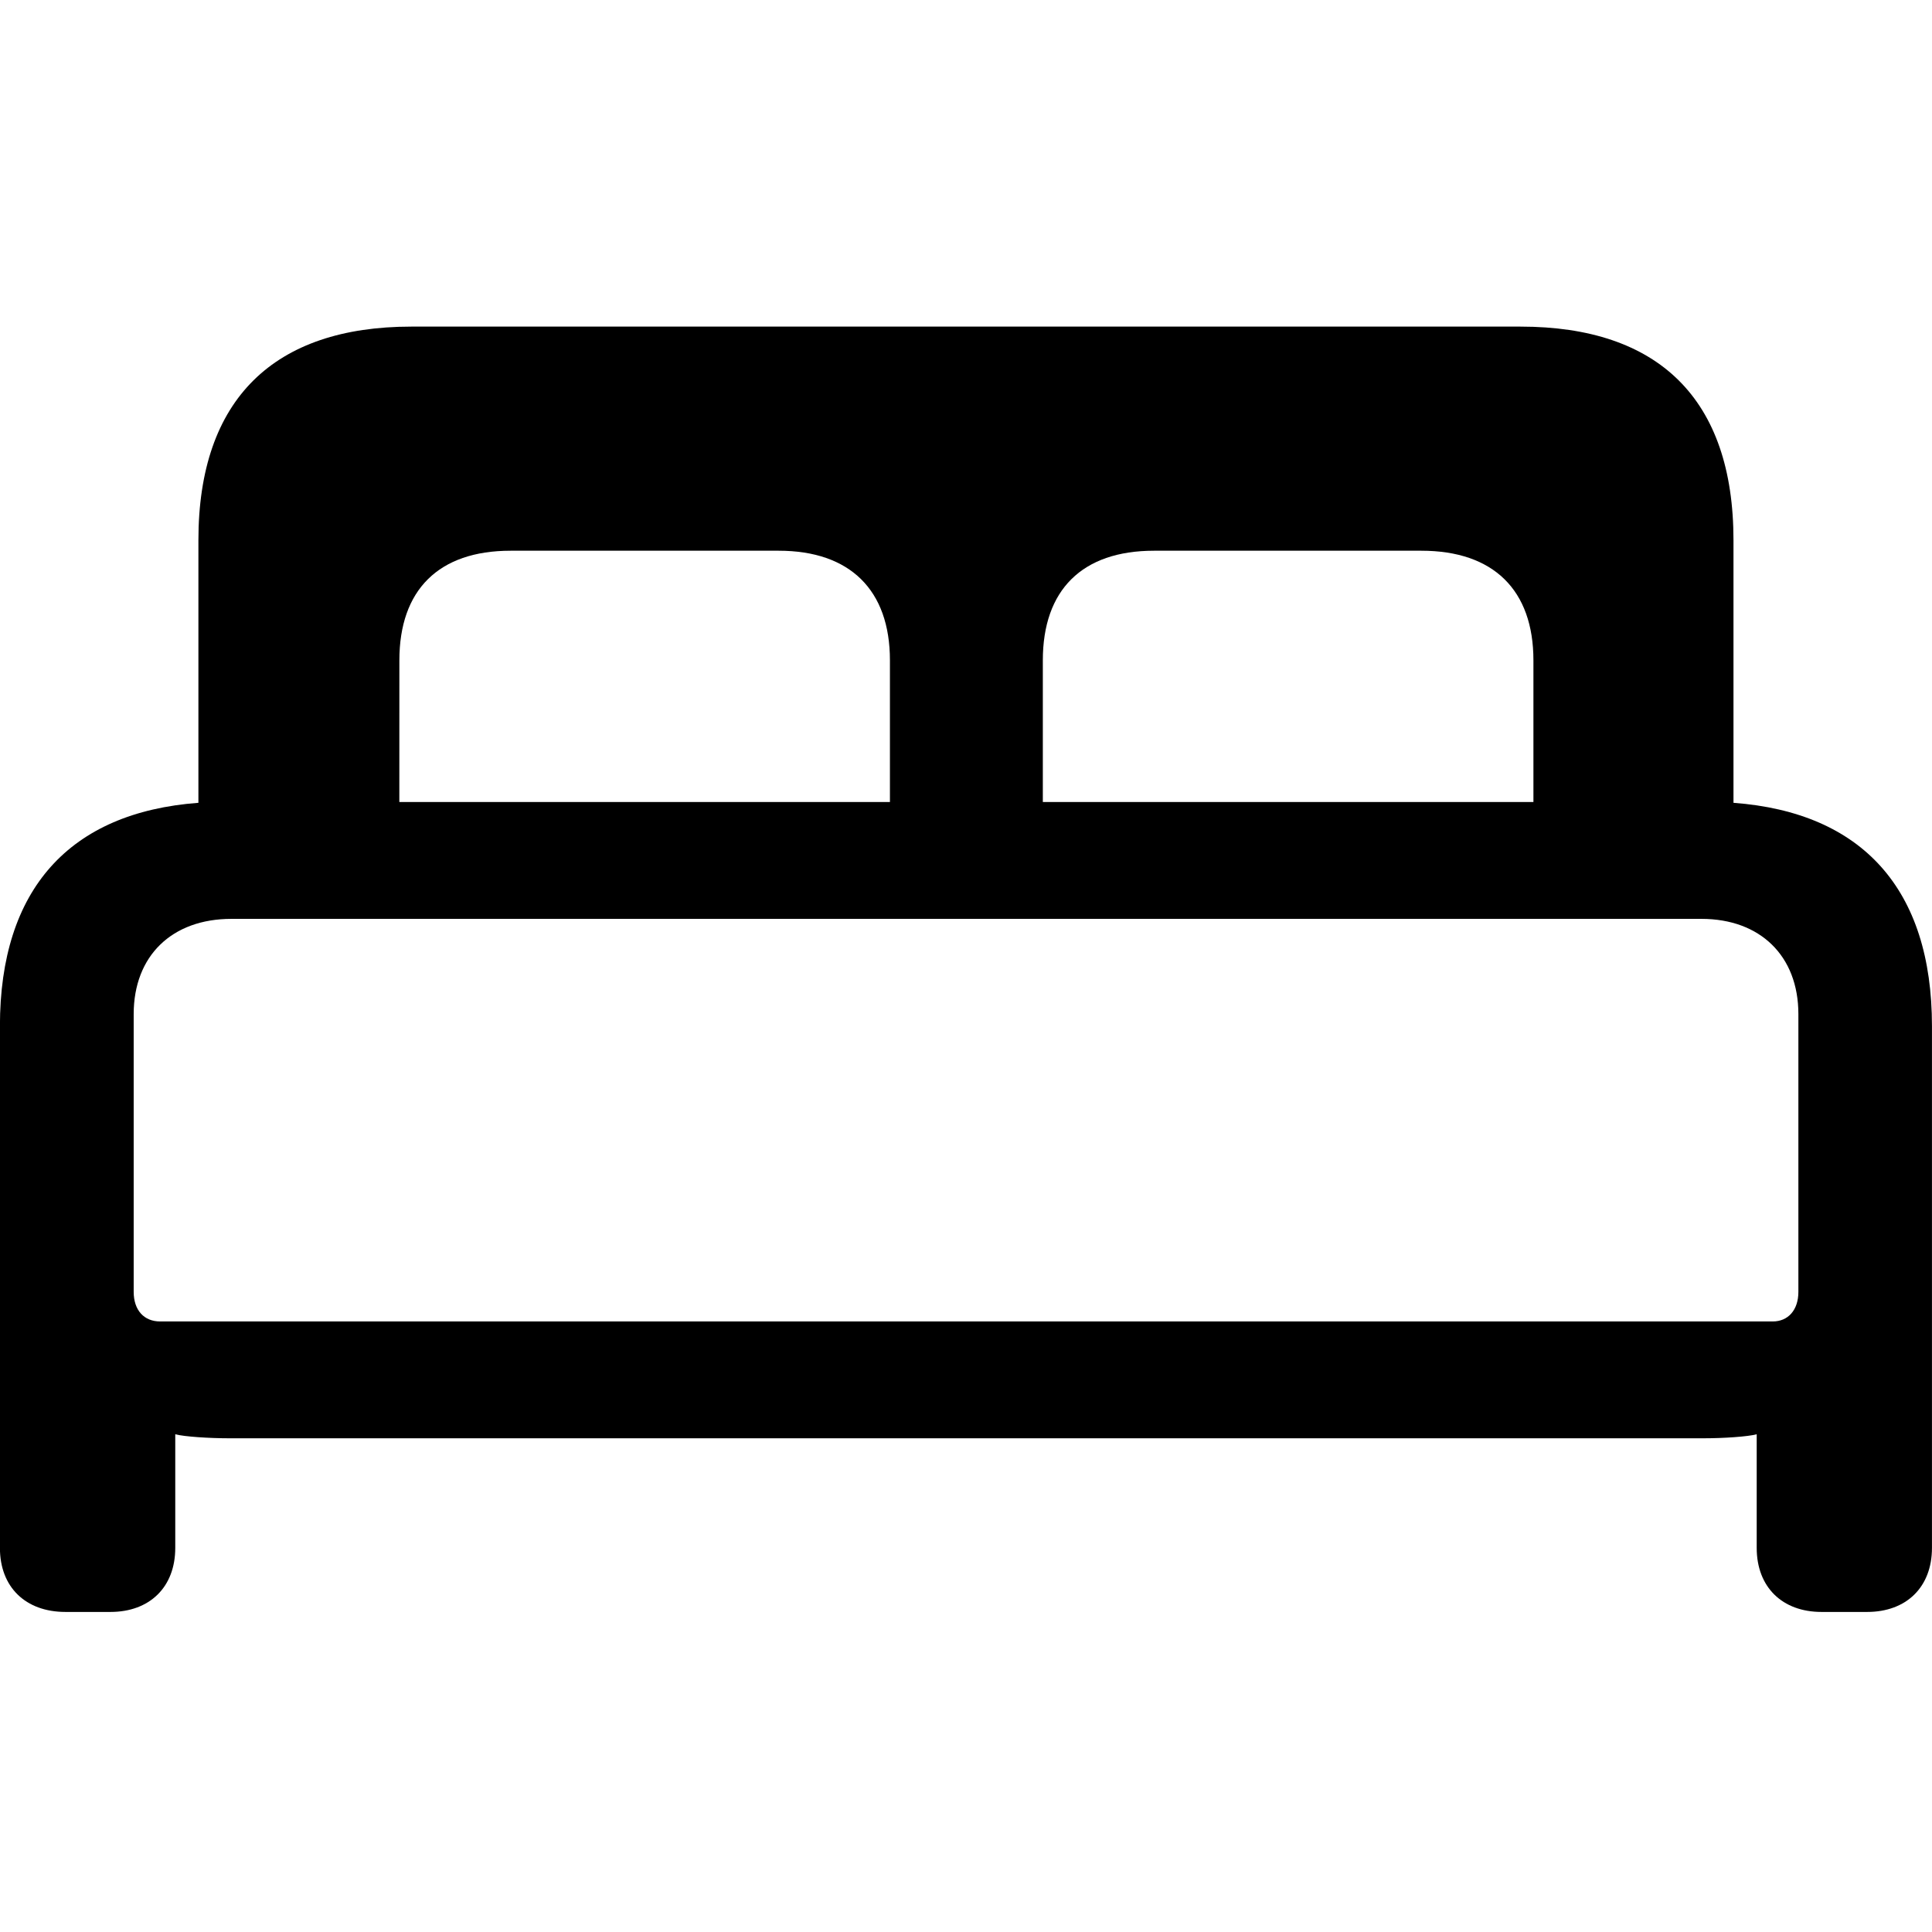 <svg height="56" viewBox="0 0 56 56" width="56" xmlns="http://www.w3.org/2000/svg"><path d="m1.902 46.723h1.299c1.137 0 1.879-.719 1.879-1.856v-3.294c.255.07.998.116 1.531.116h42.8c.534 0 1.253-.046 1.508-.116v3.294c0 1.137.742 1.856 1.879 1.856h1.322c1.137 0 1.879-.719 1.879-1.856v-15.125c0-3.967-2.018-6.194-5.753-6.472v-7.609c0-4.106-2.181-6.194-6.171-6.194h-32.153c-3.967 0-6.171 2.088-6.171 6.194v7.609c-3.735.278-5.753 2.505-5.753 6.472v15.125c0 1.137.742 1.856 1.902 1.856zm9.674-27.582c0-2.041 1.137-3.178 3.224-3.178h7.771c2.065 0 3.224 1.137 3.224 3.178v4.106h-14.22zm18.651 0c0-2.041 1.137-3.178 3.224-3.178h7.748c2.088 0 3.248 1.137 3.248 3.178v4.106h-14.22zm-25.587 19.162c-.464 0-.765-.325-.765-.858v-8.05c0-1.694 1.113-2.761 2.83-2.761h42.615c1.693 0 2.807 1.067 2.807 2.761v8.05c0 .533-.302.858-.743.858z"/></svg>